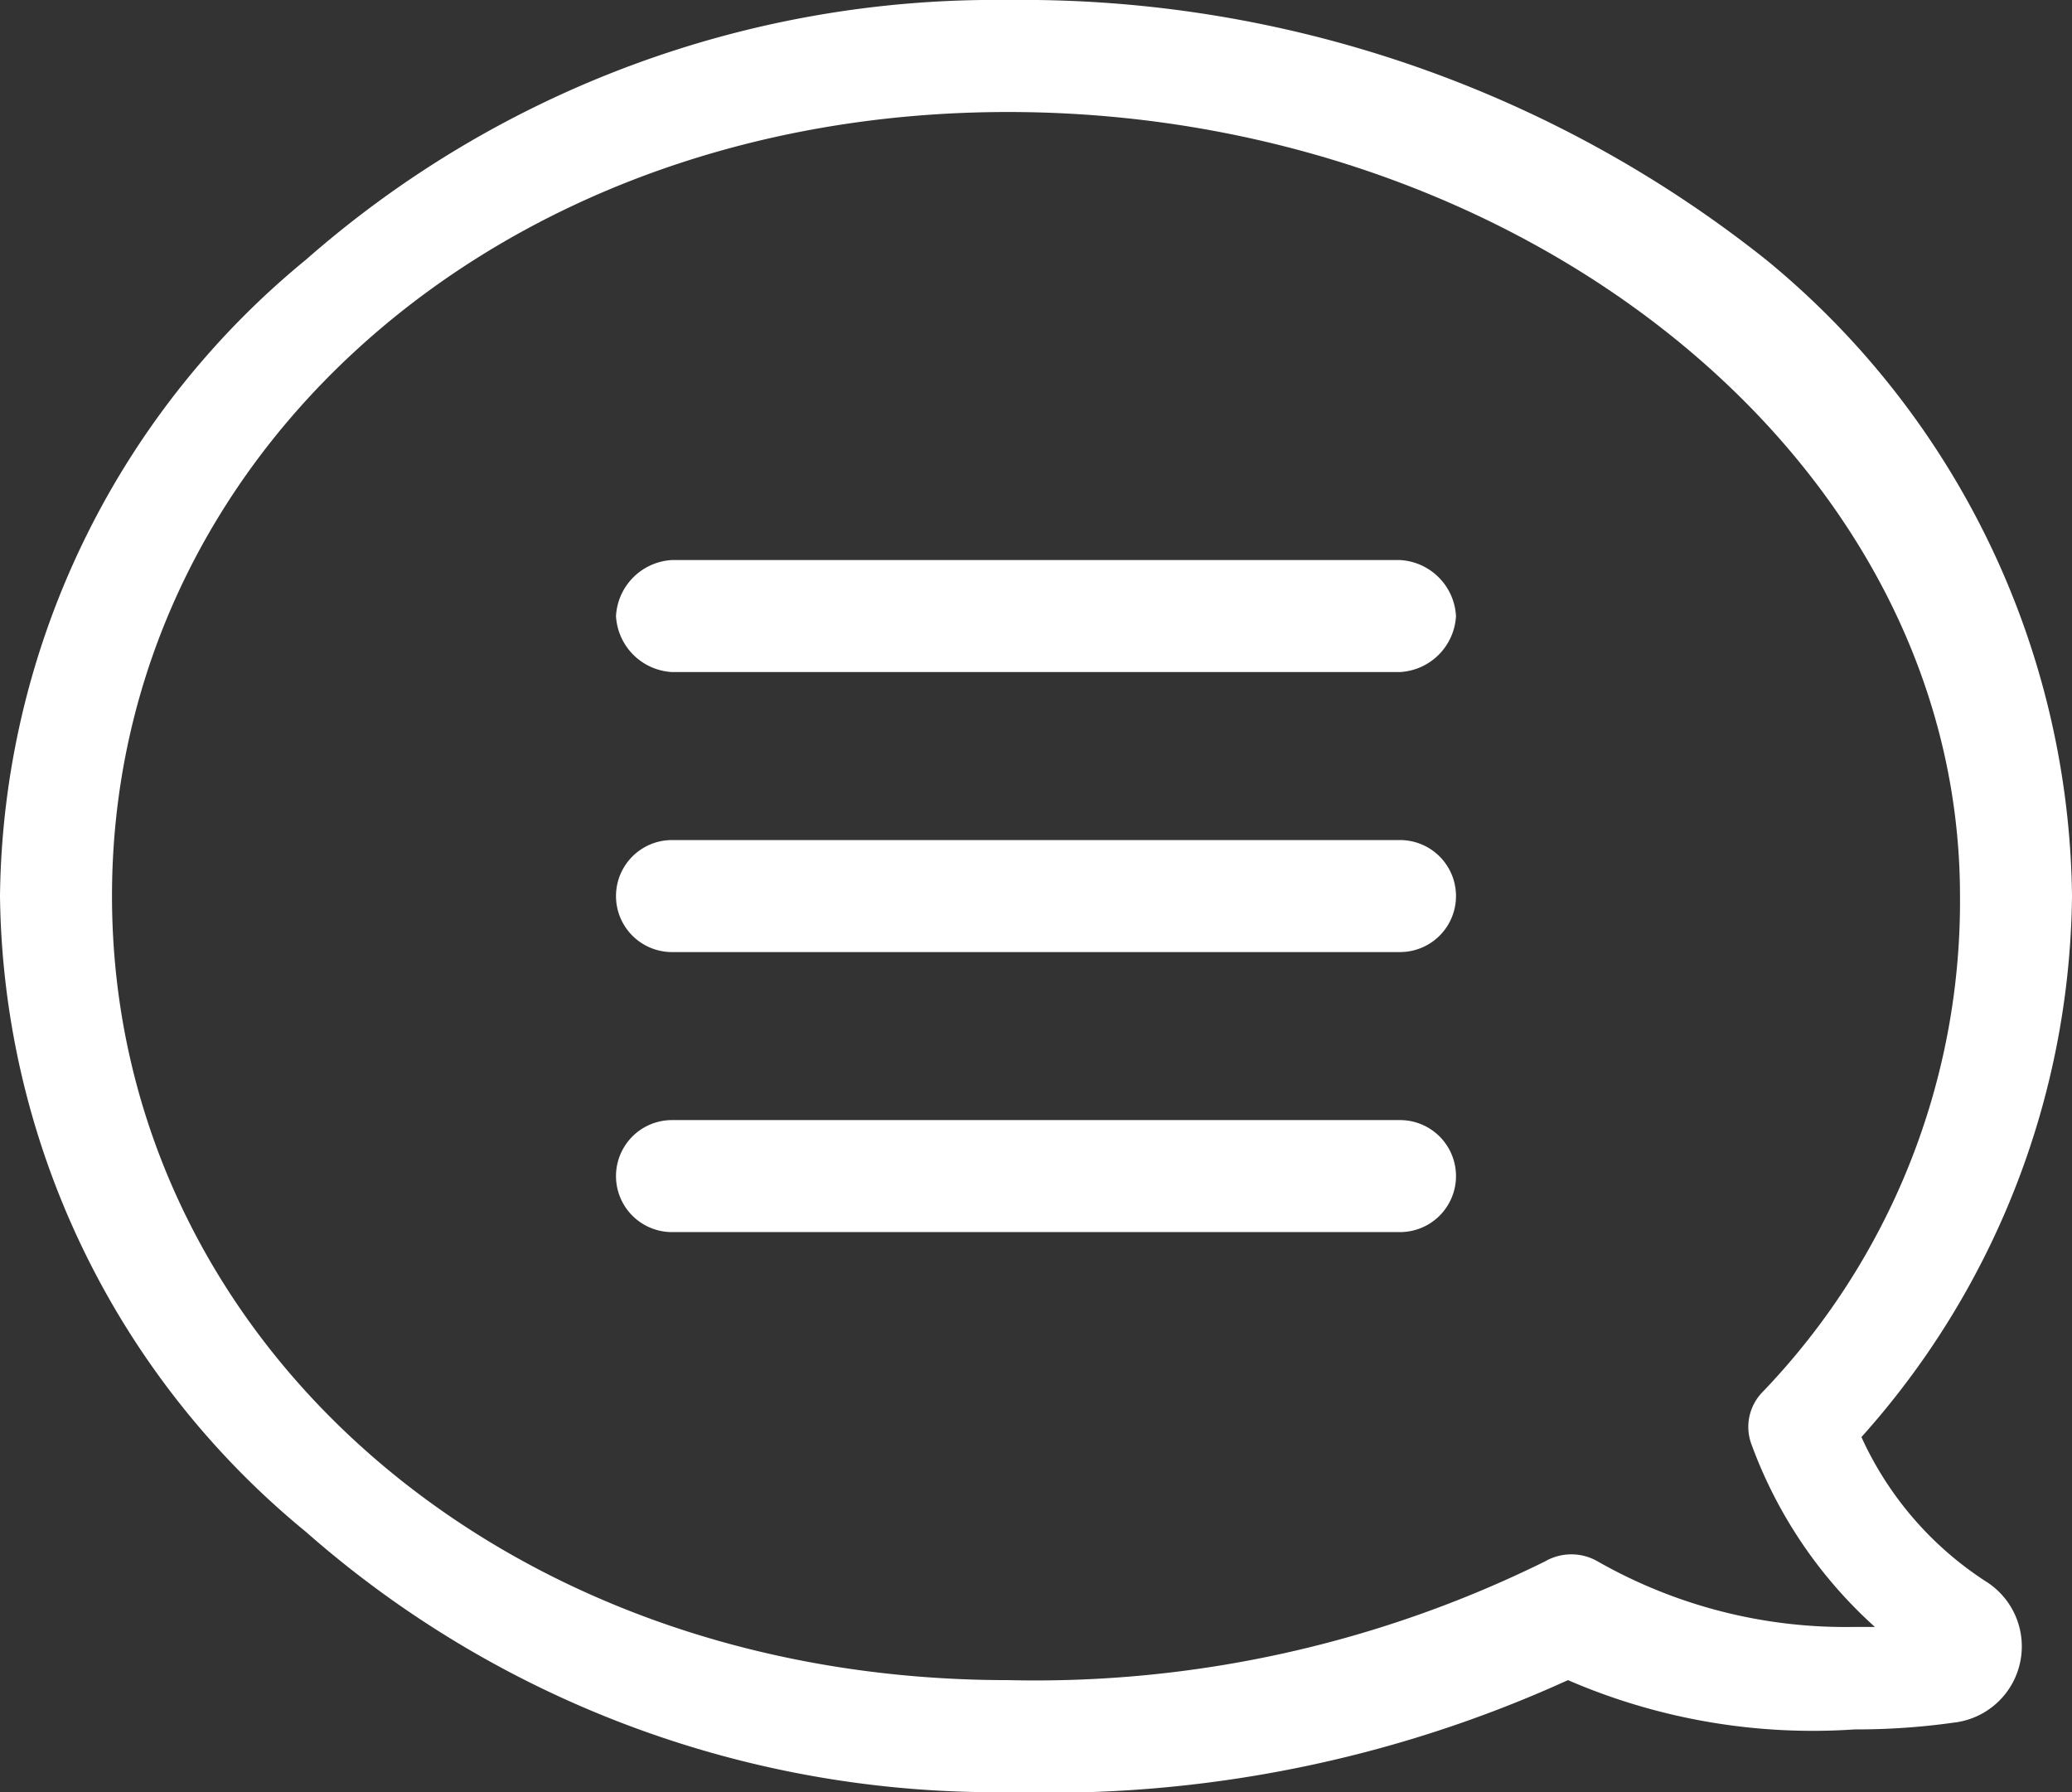 <svg xmlns="http://www.w3.org/2000/svg" viewBox="0 0 37 32"><rect x="0" y="0" width="37" height="32" fill="#333333" stroke="none"/><defs><style>.cls-1{fill:#fff;}</style></defs><title>icon-comment</title><g id="Слой_2" data-name="Слой 2"><g id="Слой_1-2" data-name="Слой 1"><path class="cls-1" d="M35.45,28.23a6.05,6.05,0,0,1-2.21-2.57A14.69,14.69,0,0,0,37,16,14.9,14.9,0,0,0,31.54,4.64,21.33,21.33,0,0,0,18,0,18.65,18.65,0,0,0,5.46,4.64,14.9,14.9,0,0,0,0,16,14.9,14.9,0,0,0,5.46,27.35,18.64,18.64,0,0,0,18,32a22.38,22.38,0,0,0,10-2,11,11,0,0,0,5.12.88,12.41,12.41,0,0,0,1.76-.12,1.37,1.37,0,0,0,.57-2.53Zm-2.33.82a8.94,8.94,0,0,1-4.59-1.17.94.94,0,0,0-.94,0A20.55,20.55,0,0,1,18,30C8.83,30,2,23.81,2,16S8.83,2,18,2,35,8.19,35,16a12.65,12.65,0,0,1-3.53,8.86.89.89,0,0,0-.19.94,8.15,8.15,0,0,0,2.2,3.25Z"/><path class="cls-1" d="M25,20H12a1,1,0,0,0,0,2H25a1,1,0,0,0,0-2Z"/><path class="cls-1" d="M25,10H12a1.06,1.06,0,0,0-1,1,1.06,1.06,0,0,0,1,1H25a1.06,1.06,0,0,0,1-1A1.06,1.06,0,0,0,25,10Z"/><path class="cls-1" d="M25,15H12a1,1,0,1,0,0,2H25a1,1,0,1,0,0-2Z"/></g></g></svg>